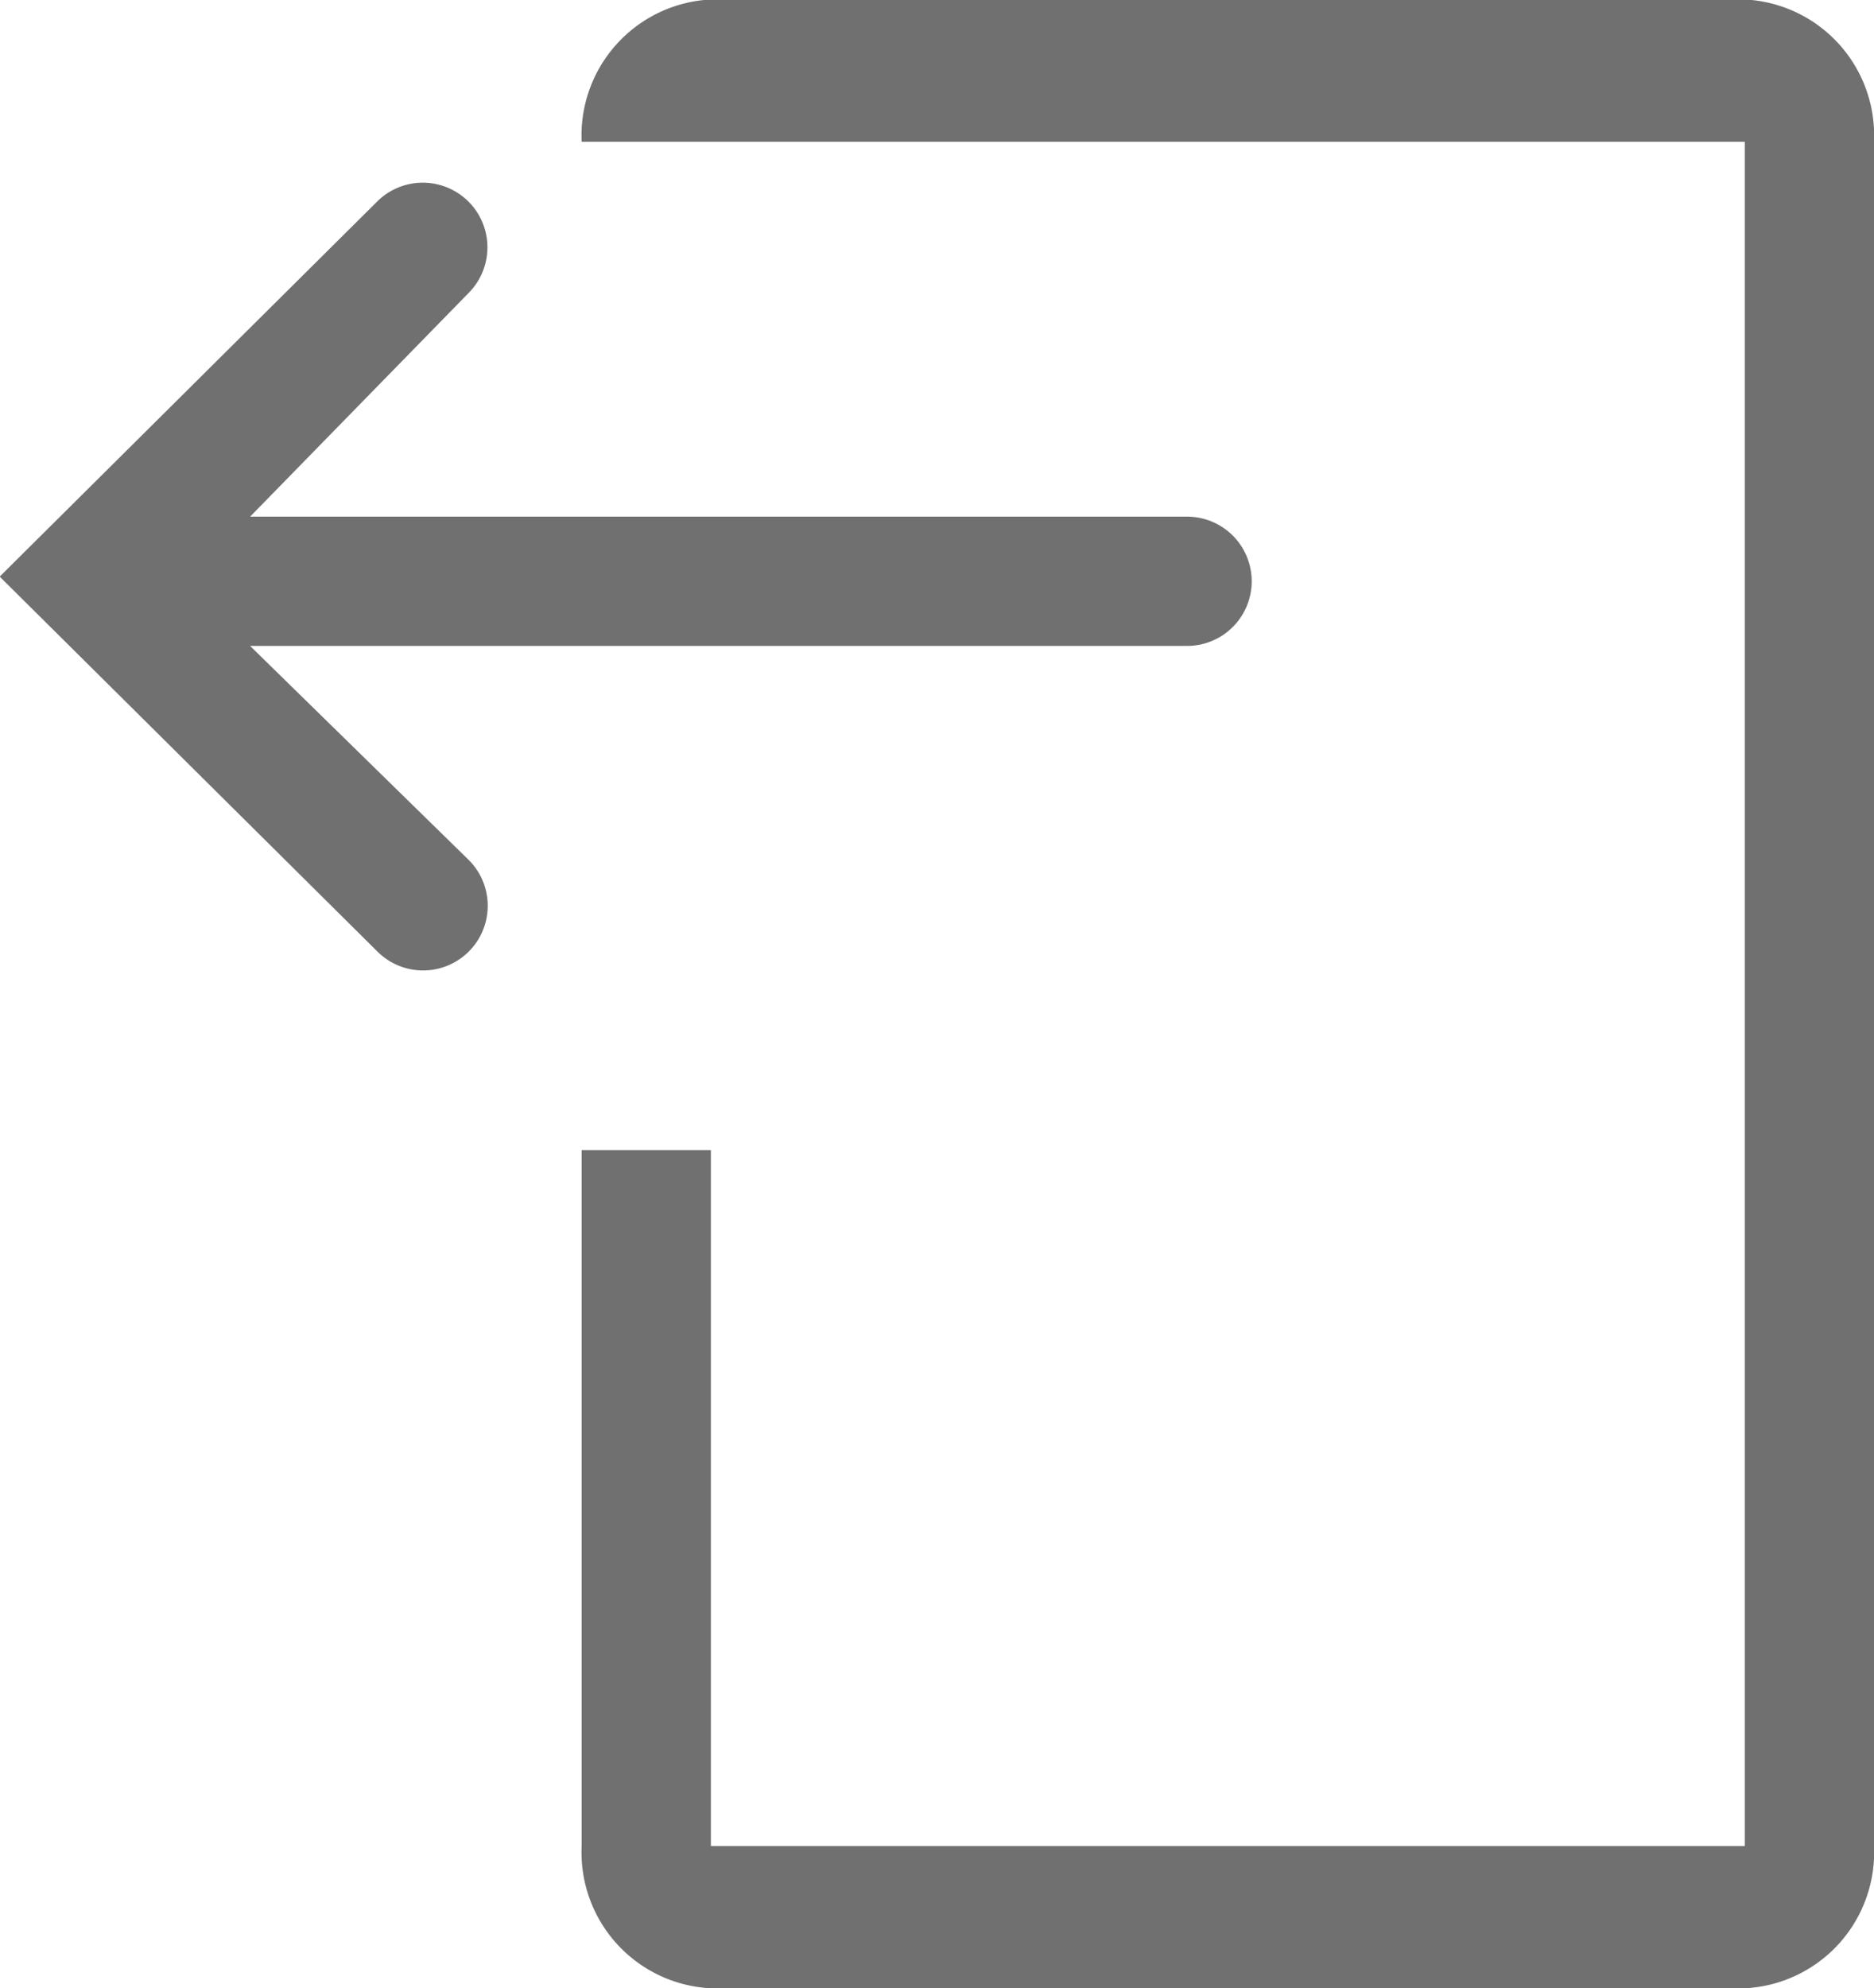 <svg xmlns="http://www.w3.org/2000/svg" width="18.448" height="19.565" viewBox="0 0 18.448 19.565">
  <g id="sign-out-line" transform="translate(23.448 23.565) rotate(180)">
    <path id="Path_18" data-name="Path 18" d="M6.272,5.4H16.45v6.848h1.272V5.4A1.339,1.339,0,0,0,16.45,4H6.272A1.339,1.339,0,0,0,5,5.4v16.77a1.339,1.339,0,0,0,1.272,1.4H16.45a1.339,1.339,0,0,0,1.272-1.4H6.272Z" fill="#707070"/>
    <path id="Path_19" data-name="Path 19" d="M23.237,17.193a.636.636,0,0,0-.9.9L24.49,20.2H15.266a.636.636,0,1,0,0,1.272H24.49l-2.15,2.2a.636.636,0,1,0,.9.9l3.715-3.69Z" transform="translate(-3.504 -2.991)" fill="#707070"/>
  </g>
</svg>

